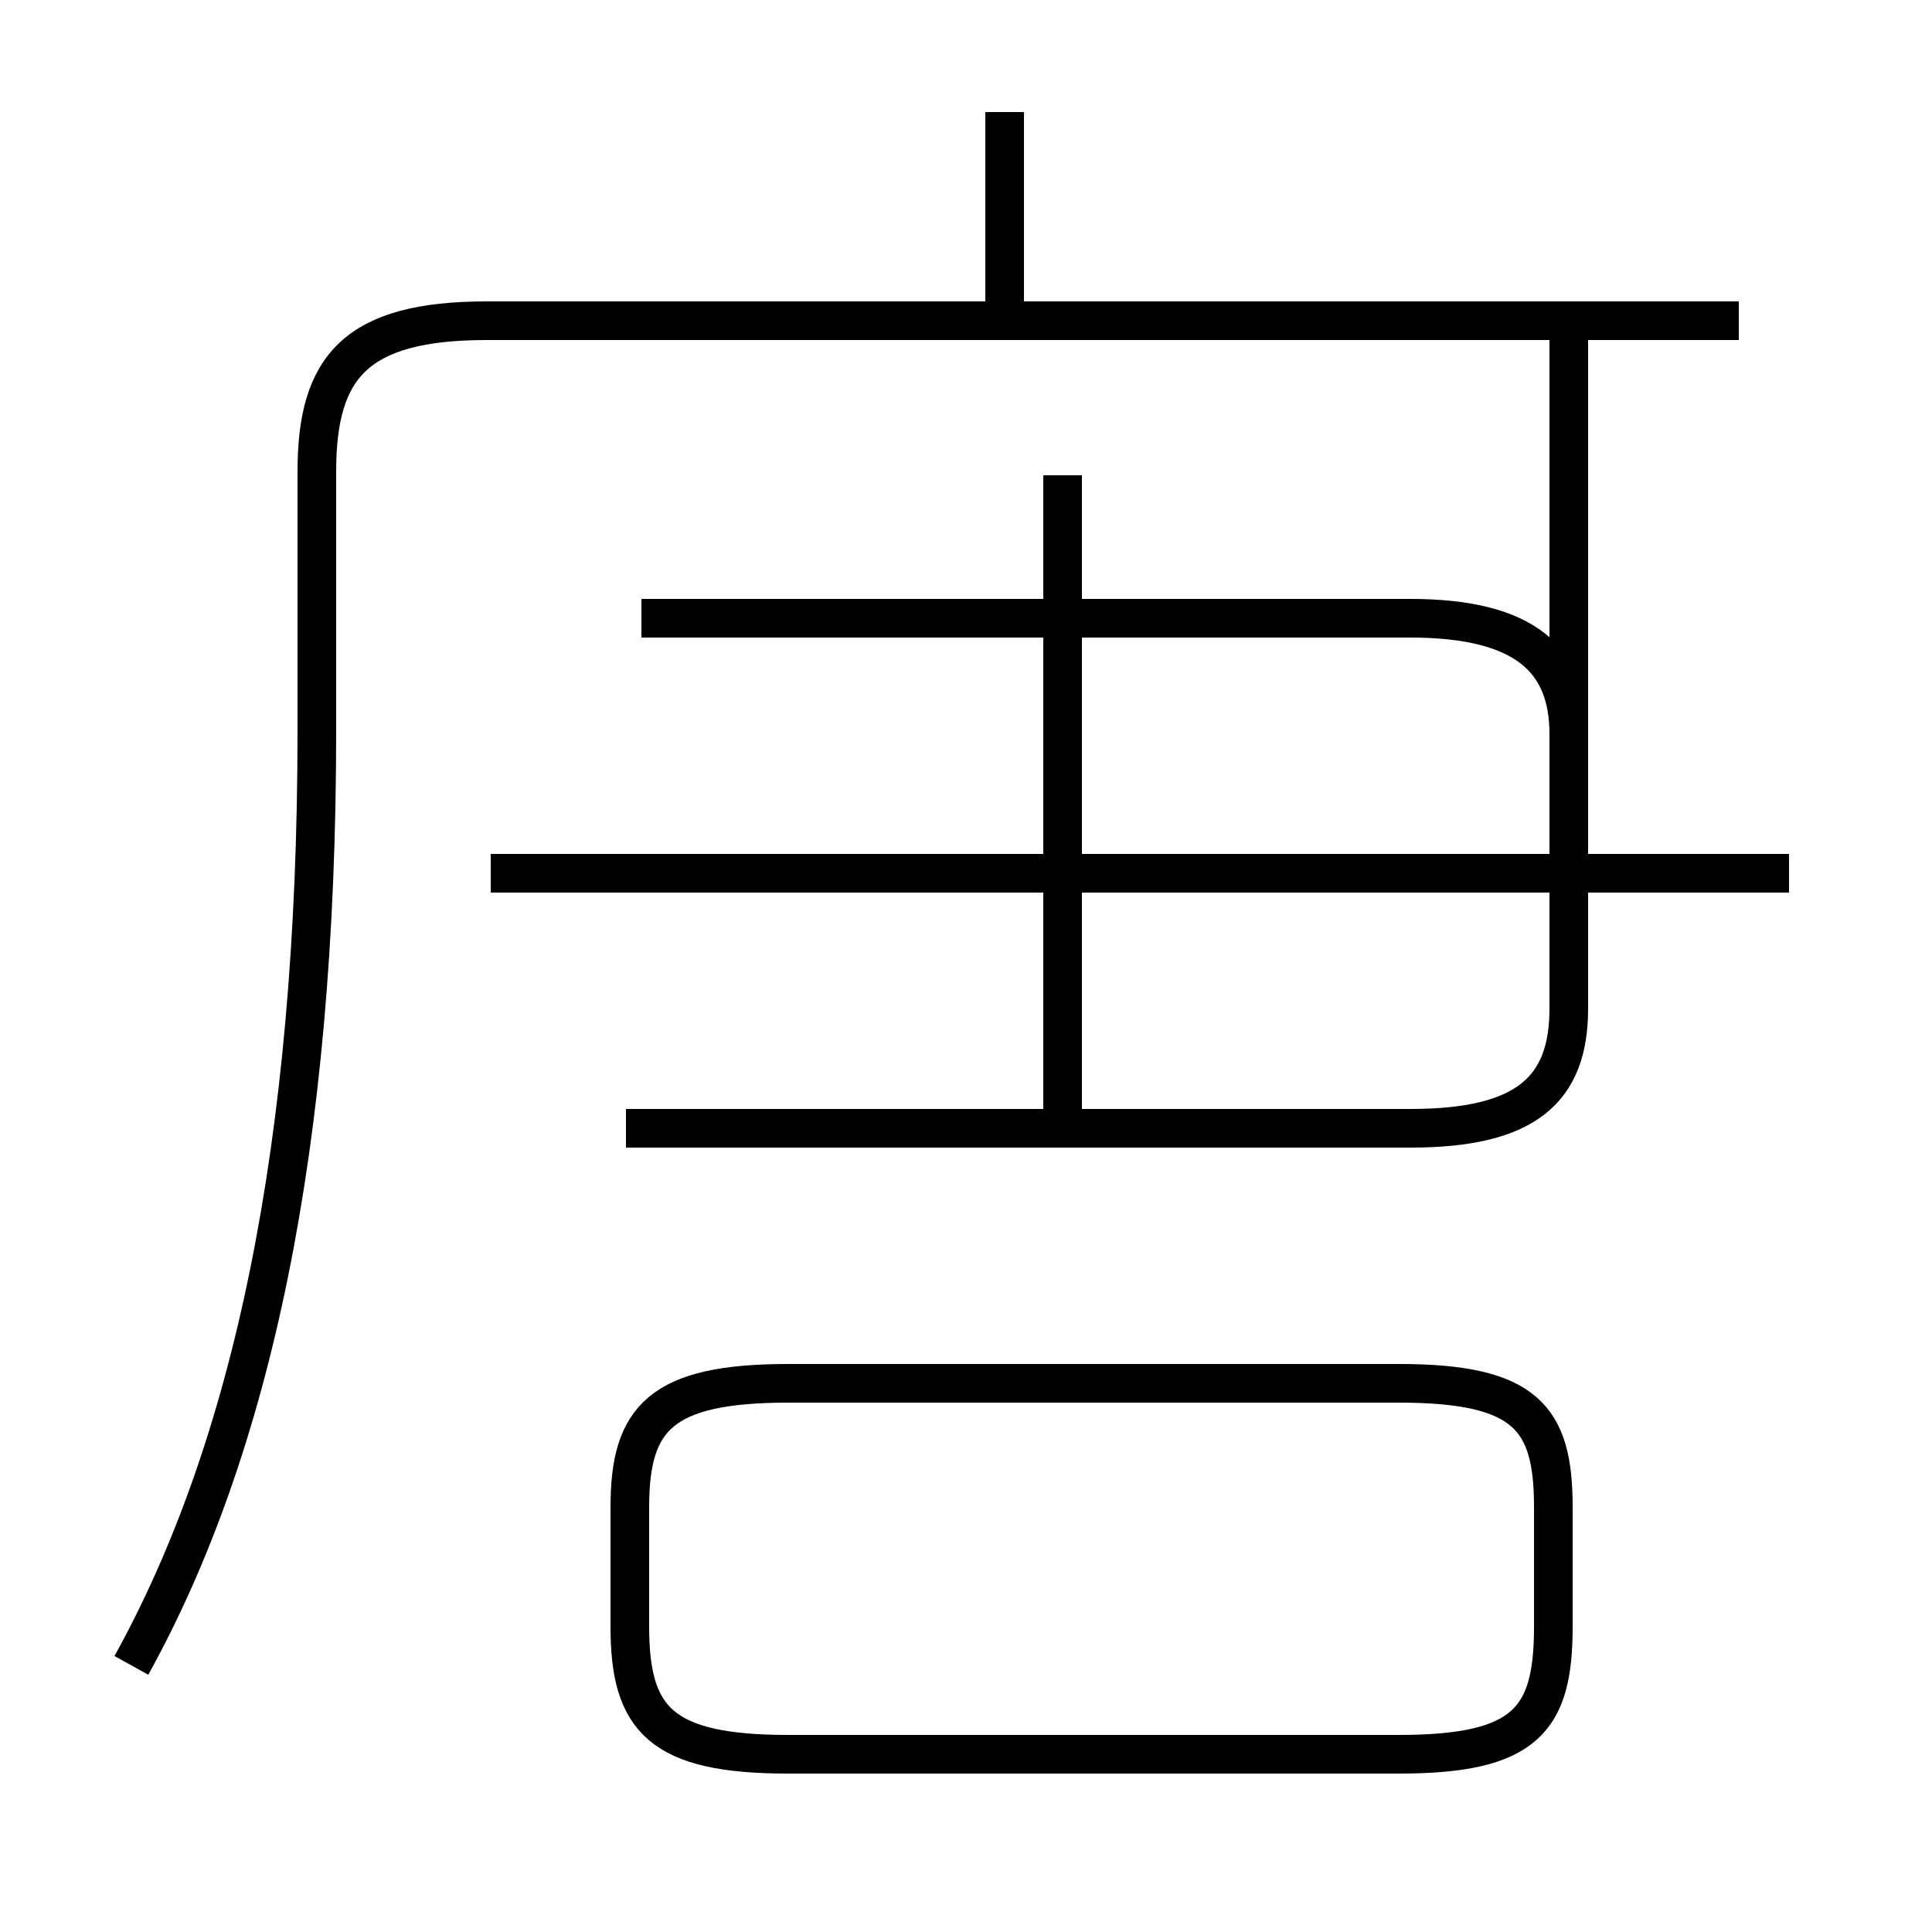 <?xml version='1.0' encoding='utf8'?>
<svg viewBox="0.0 -6.0 50.0 50.0" version="1.1" xmlns="http://www.w3.org/2000/svg">
<rect x="0.0" y="-6.0" width="50.0" height="50.0" fill="#808080" stroke="none"/>
<rect x="-1000" y="-1000" width="2000" height="2000" stroke="white" fill="white"/>
<g style="fill:white;stroke:#000000;  stroke-width:1">
<path d="M 3.4 -0.9 C 6.5 -6.5 8.2 -14.3 8.2 -25.1 L 8.2 -31.8 C 8.2 -34.5 9.2 -35.7 12.6 -35.7 L 45.0 -35.7 M 20.4 1.4 L 36.2 1.4 C 39.5 1.4 40.2 0.5 40.2 -1.9 L 40.2 -5.0 C 40.2 -7.3 39.5 -8.2 36.2 -8.2 L 20.4 -8.2 C 17.1 -8.2 16.3 -7.3 16.3 -5.0 L 16.3 -1.9 C 16.3 0.5 17.1 1.4 20.4 1.4 Z M 27.5 -14.8 L 27.5 -31.7 M 46.3 -21.4 L 12.7 -21.4 M 16.2 -14.8 L 36.5 -14.8 C 39.5 -14.8 40.6 -15.8 40.6 -17.9 L 40.6 -25.0 C 40.6 -26.9 39.5 -28.0 36.5 -28.0 L 16.6 -28.0 M 40.6 -21.4 L 40.6 -36.0 M 26.0 -35.9 L 26.0 -41.1" transform="translate(0.0, 38.0)" />
</g>
</svg>